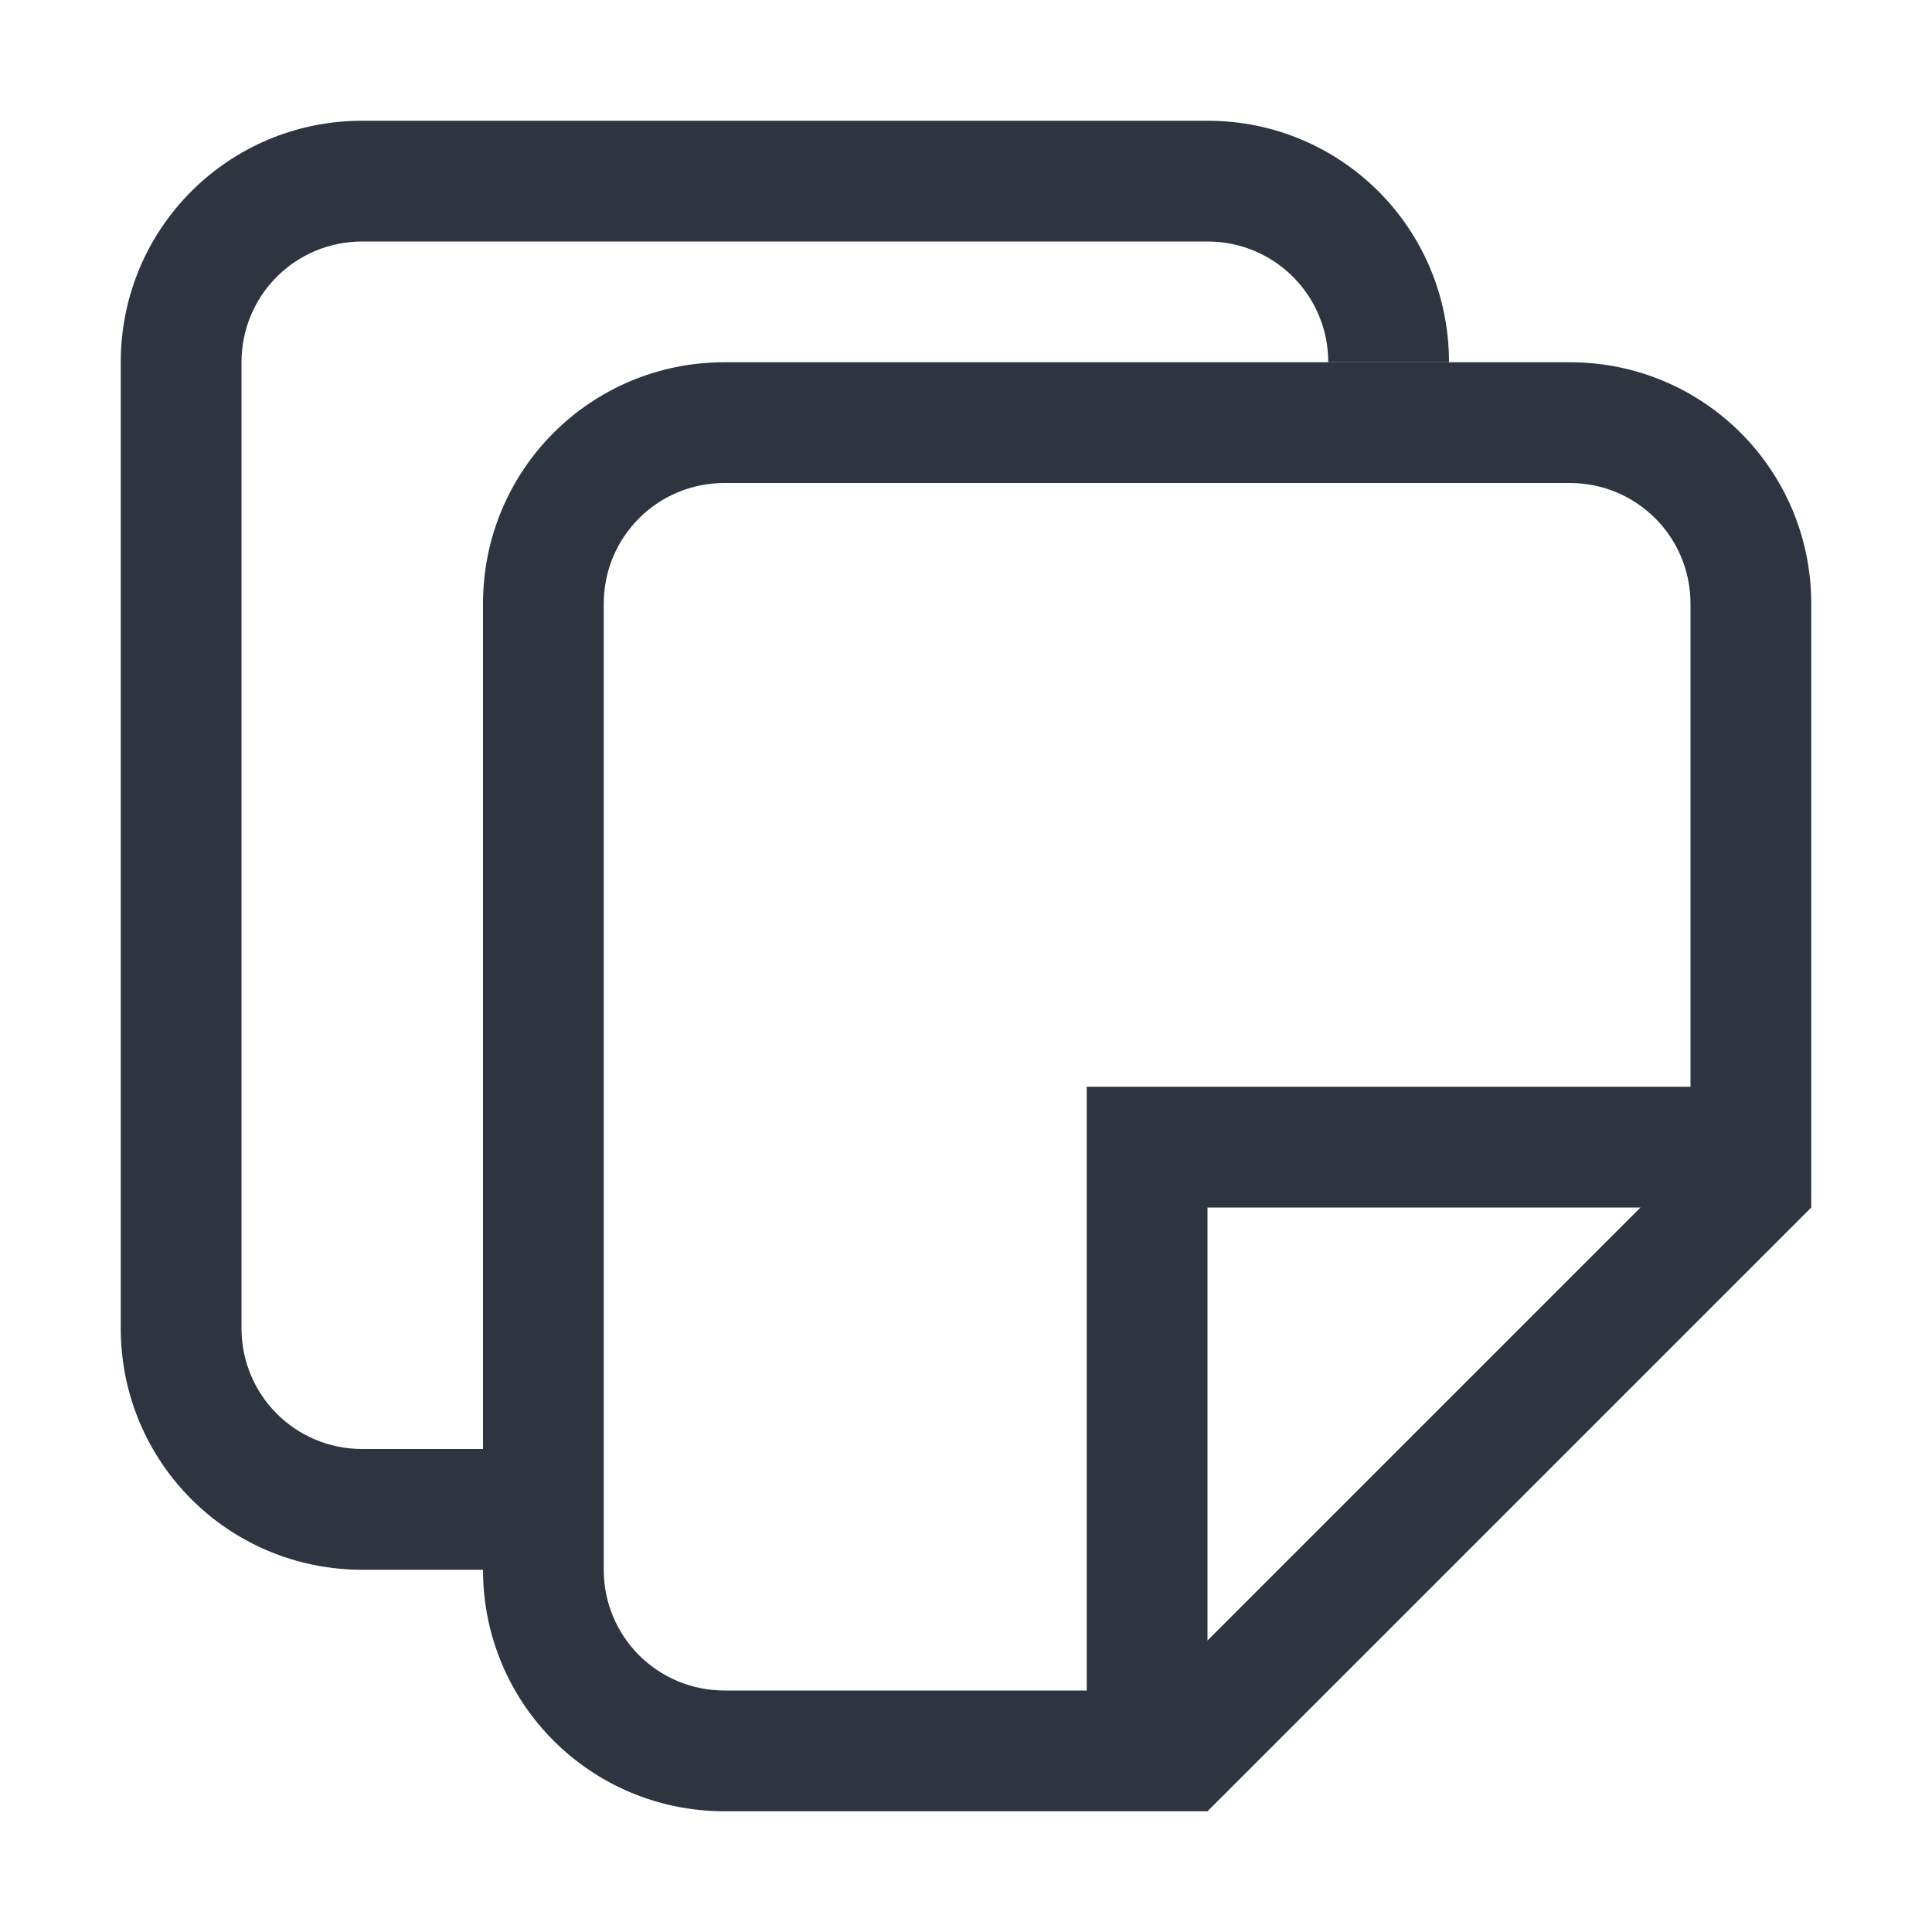 <svg version="1.1" viewBox="0 0 16 16" xmlns="http://www.w3.org/2000/svg">
 <defs>
  <style id="current-color-scheme" type="text/css">.ColorScheme-Text {
        color:#2e3440;
      }</style>
 </defs>
 <path d="m6 15c-1.108 0-2-0.892-2-2v-8c0-1.108 0.892-2 2-2h7c1.108 0 2 0.892 2 2v5l-5 5h-1zm0-1h3v-5h5v-4c0-0.554-0.446-1-1-1h-7c-0.554 0-1 0.446-1 1v8c0 0.554 0.446 1 1 1zm4-0.414 3.586-3.586h-3.586z" class="ColorScheme-Text" fill="currentColor"/>
 <path d="m3 1c-1.108 0-2 0.892-2 2v8c0 1.108 0.892 2 2 2h1v-1h-1c-0.554 0-1-0.446-1-1v-8c0-0.554 0.446-1 1-1h7c0.554 0 1 0.446 1 1h1c0-1.108-0.892-2-2-2h-7z" class="ColorScheme-Text" fill="currentColor"/>
</svg>
